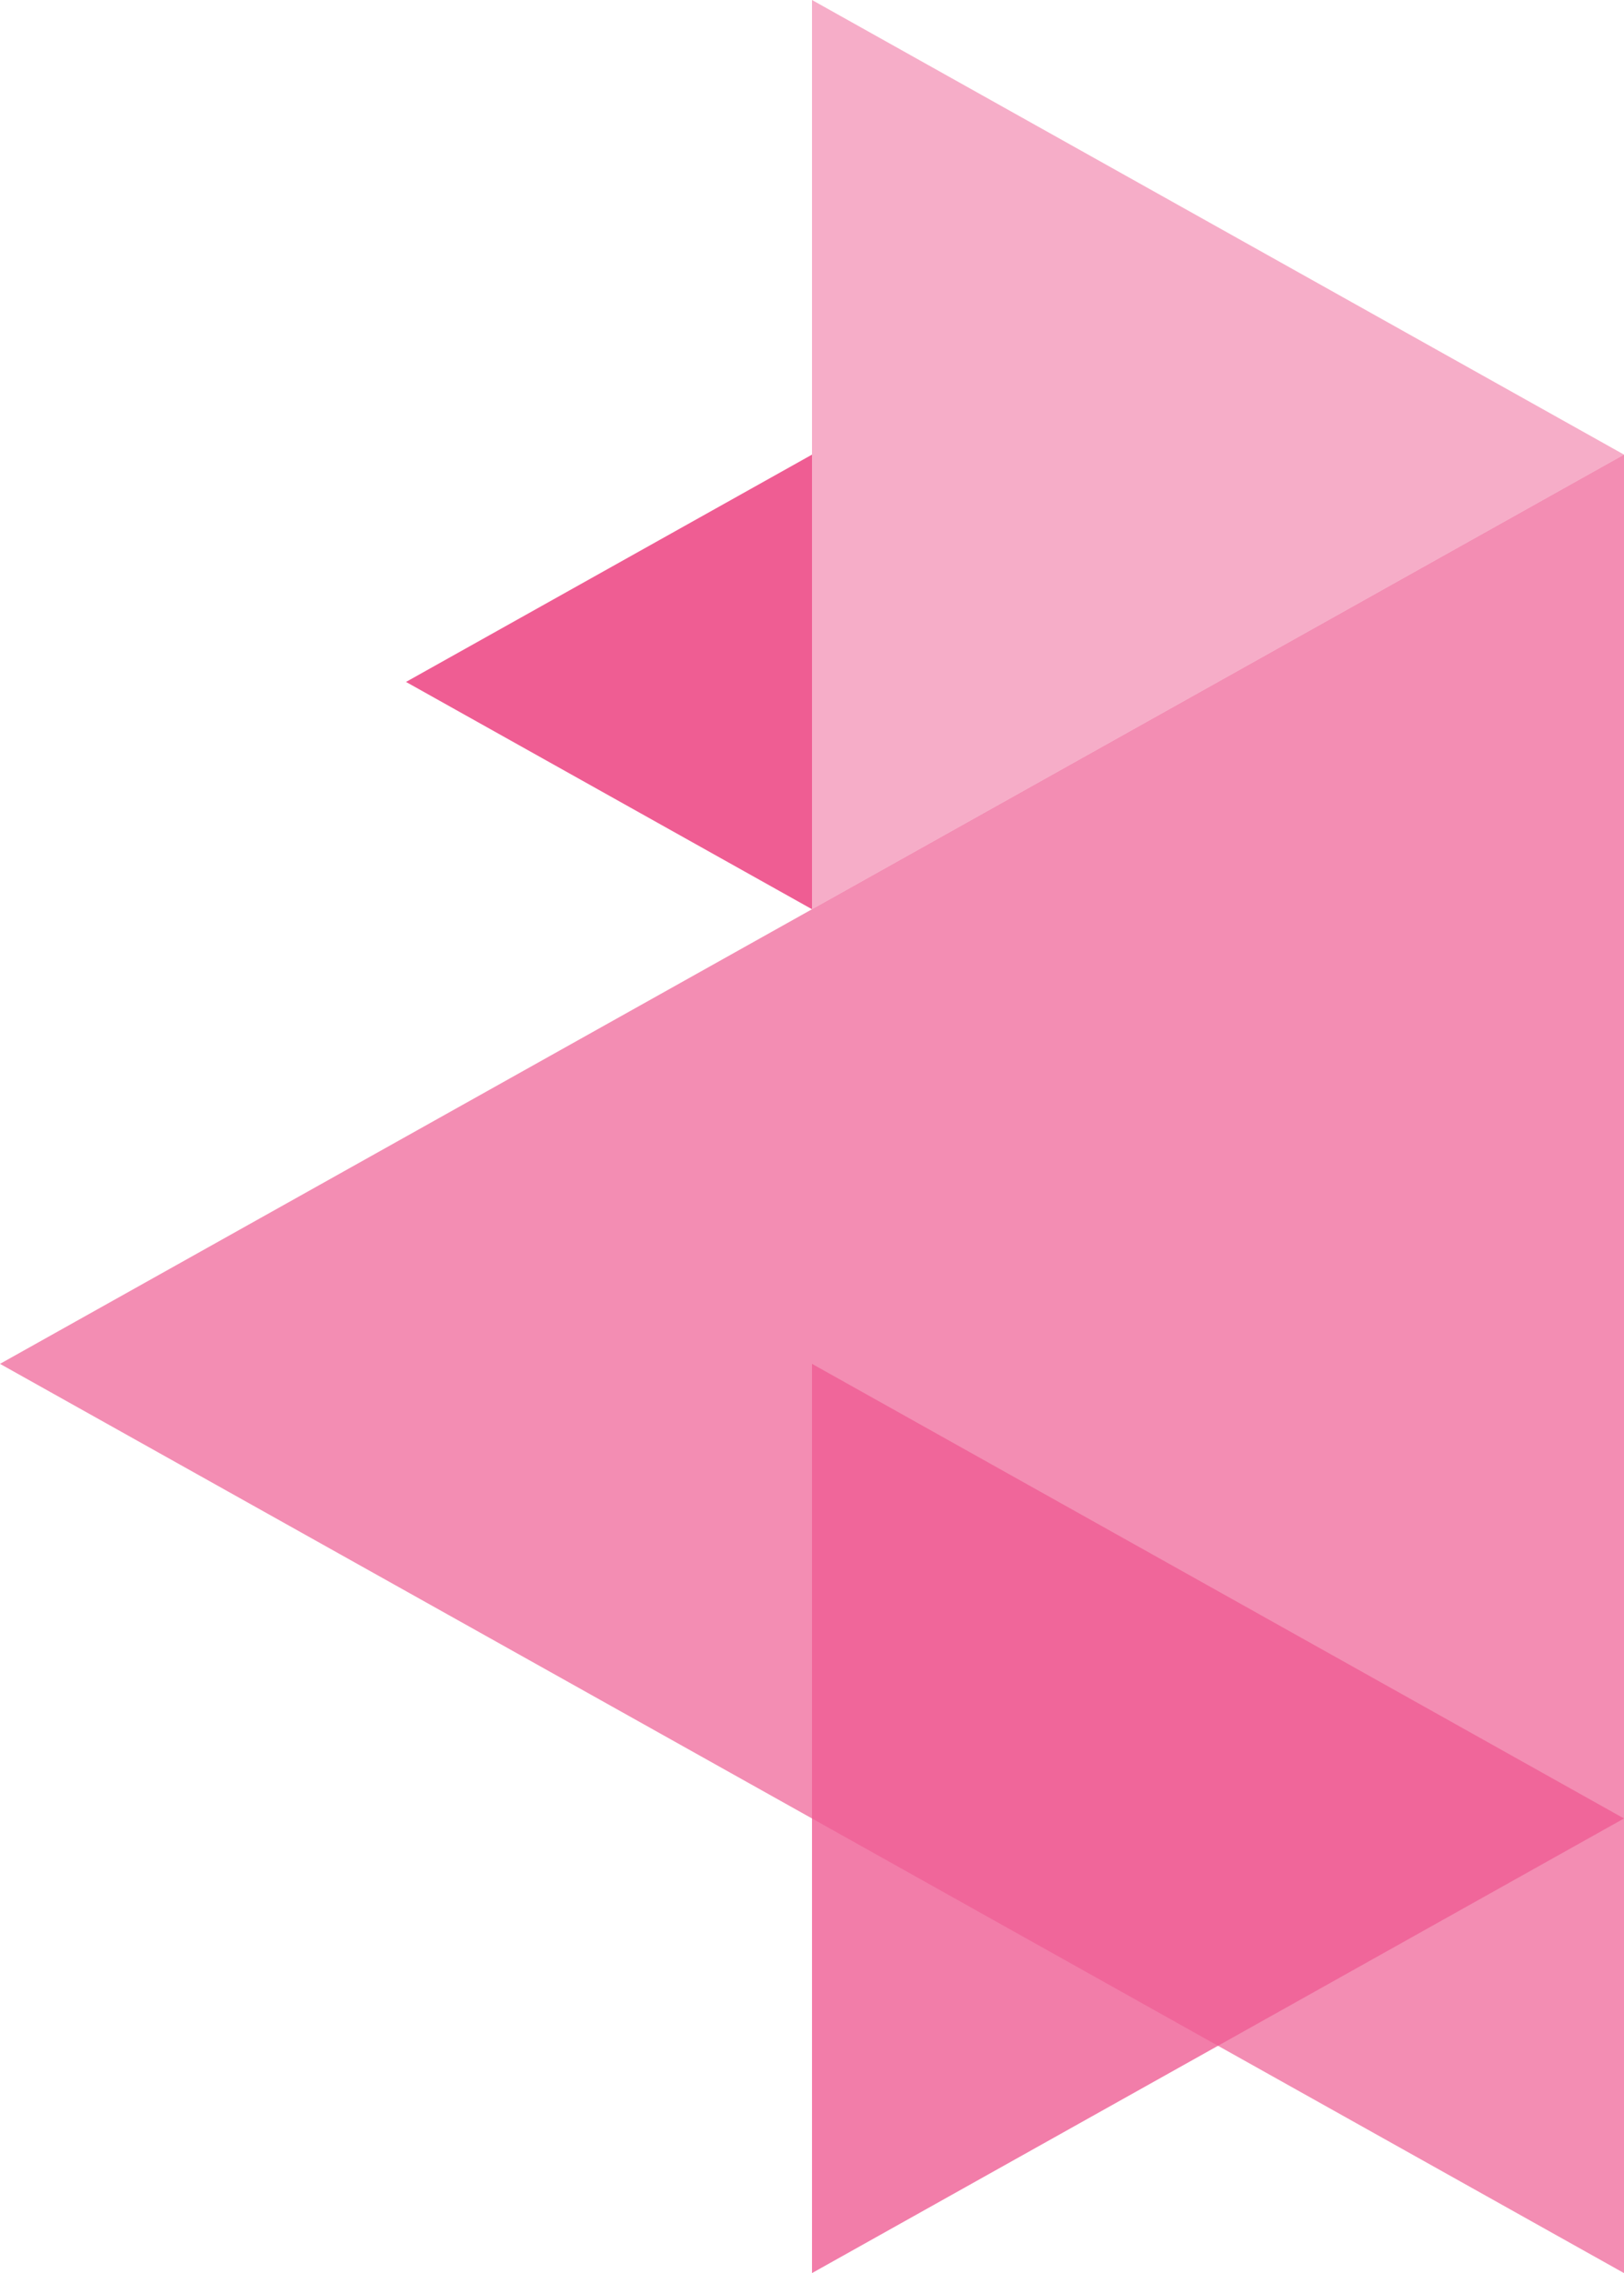 <?xml version="1.0" encoding="utf-8"?>
<!DOCTYPE svg PUBLIC "-//W3C//DTD SVG 1.1//EN" "http://www.w3.org/Graphics/SVG/1.1/DTD/svg11.dtd">
<svg version="1.1" id="Layer_1" xmlns:sketch="http://www.bohemiancoding.com/sketch/ns"
	 xmlns="http://www.w3.org/2000/svg" xmlns:xlink="http://www.w3.org/1999/xlink" x="0px" y="0px" viewBox="0 0 214.4 300">
    <polygon fill="#EF5D93" opacity="0.7" points="214.4,60 214.4,300 0,180 "/>
    <polygon fill="#EF5D93" opacity="0.8" points="107.2,180 214.4,240 107.2,300 "/>
    <polygon fill="#EF5D93" opacity="0.5" points="107.2,0 214.4,60 107.2,120 "/>
    <polygon fill="#EF5D93" points="53.6,90 107.2,60 107.2,120 "/>
</svg>
